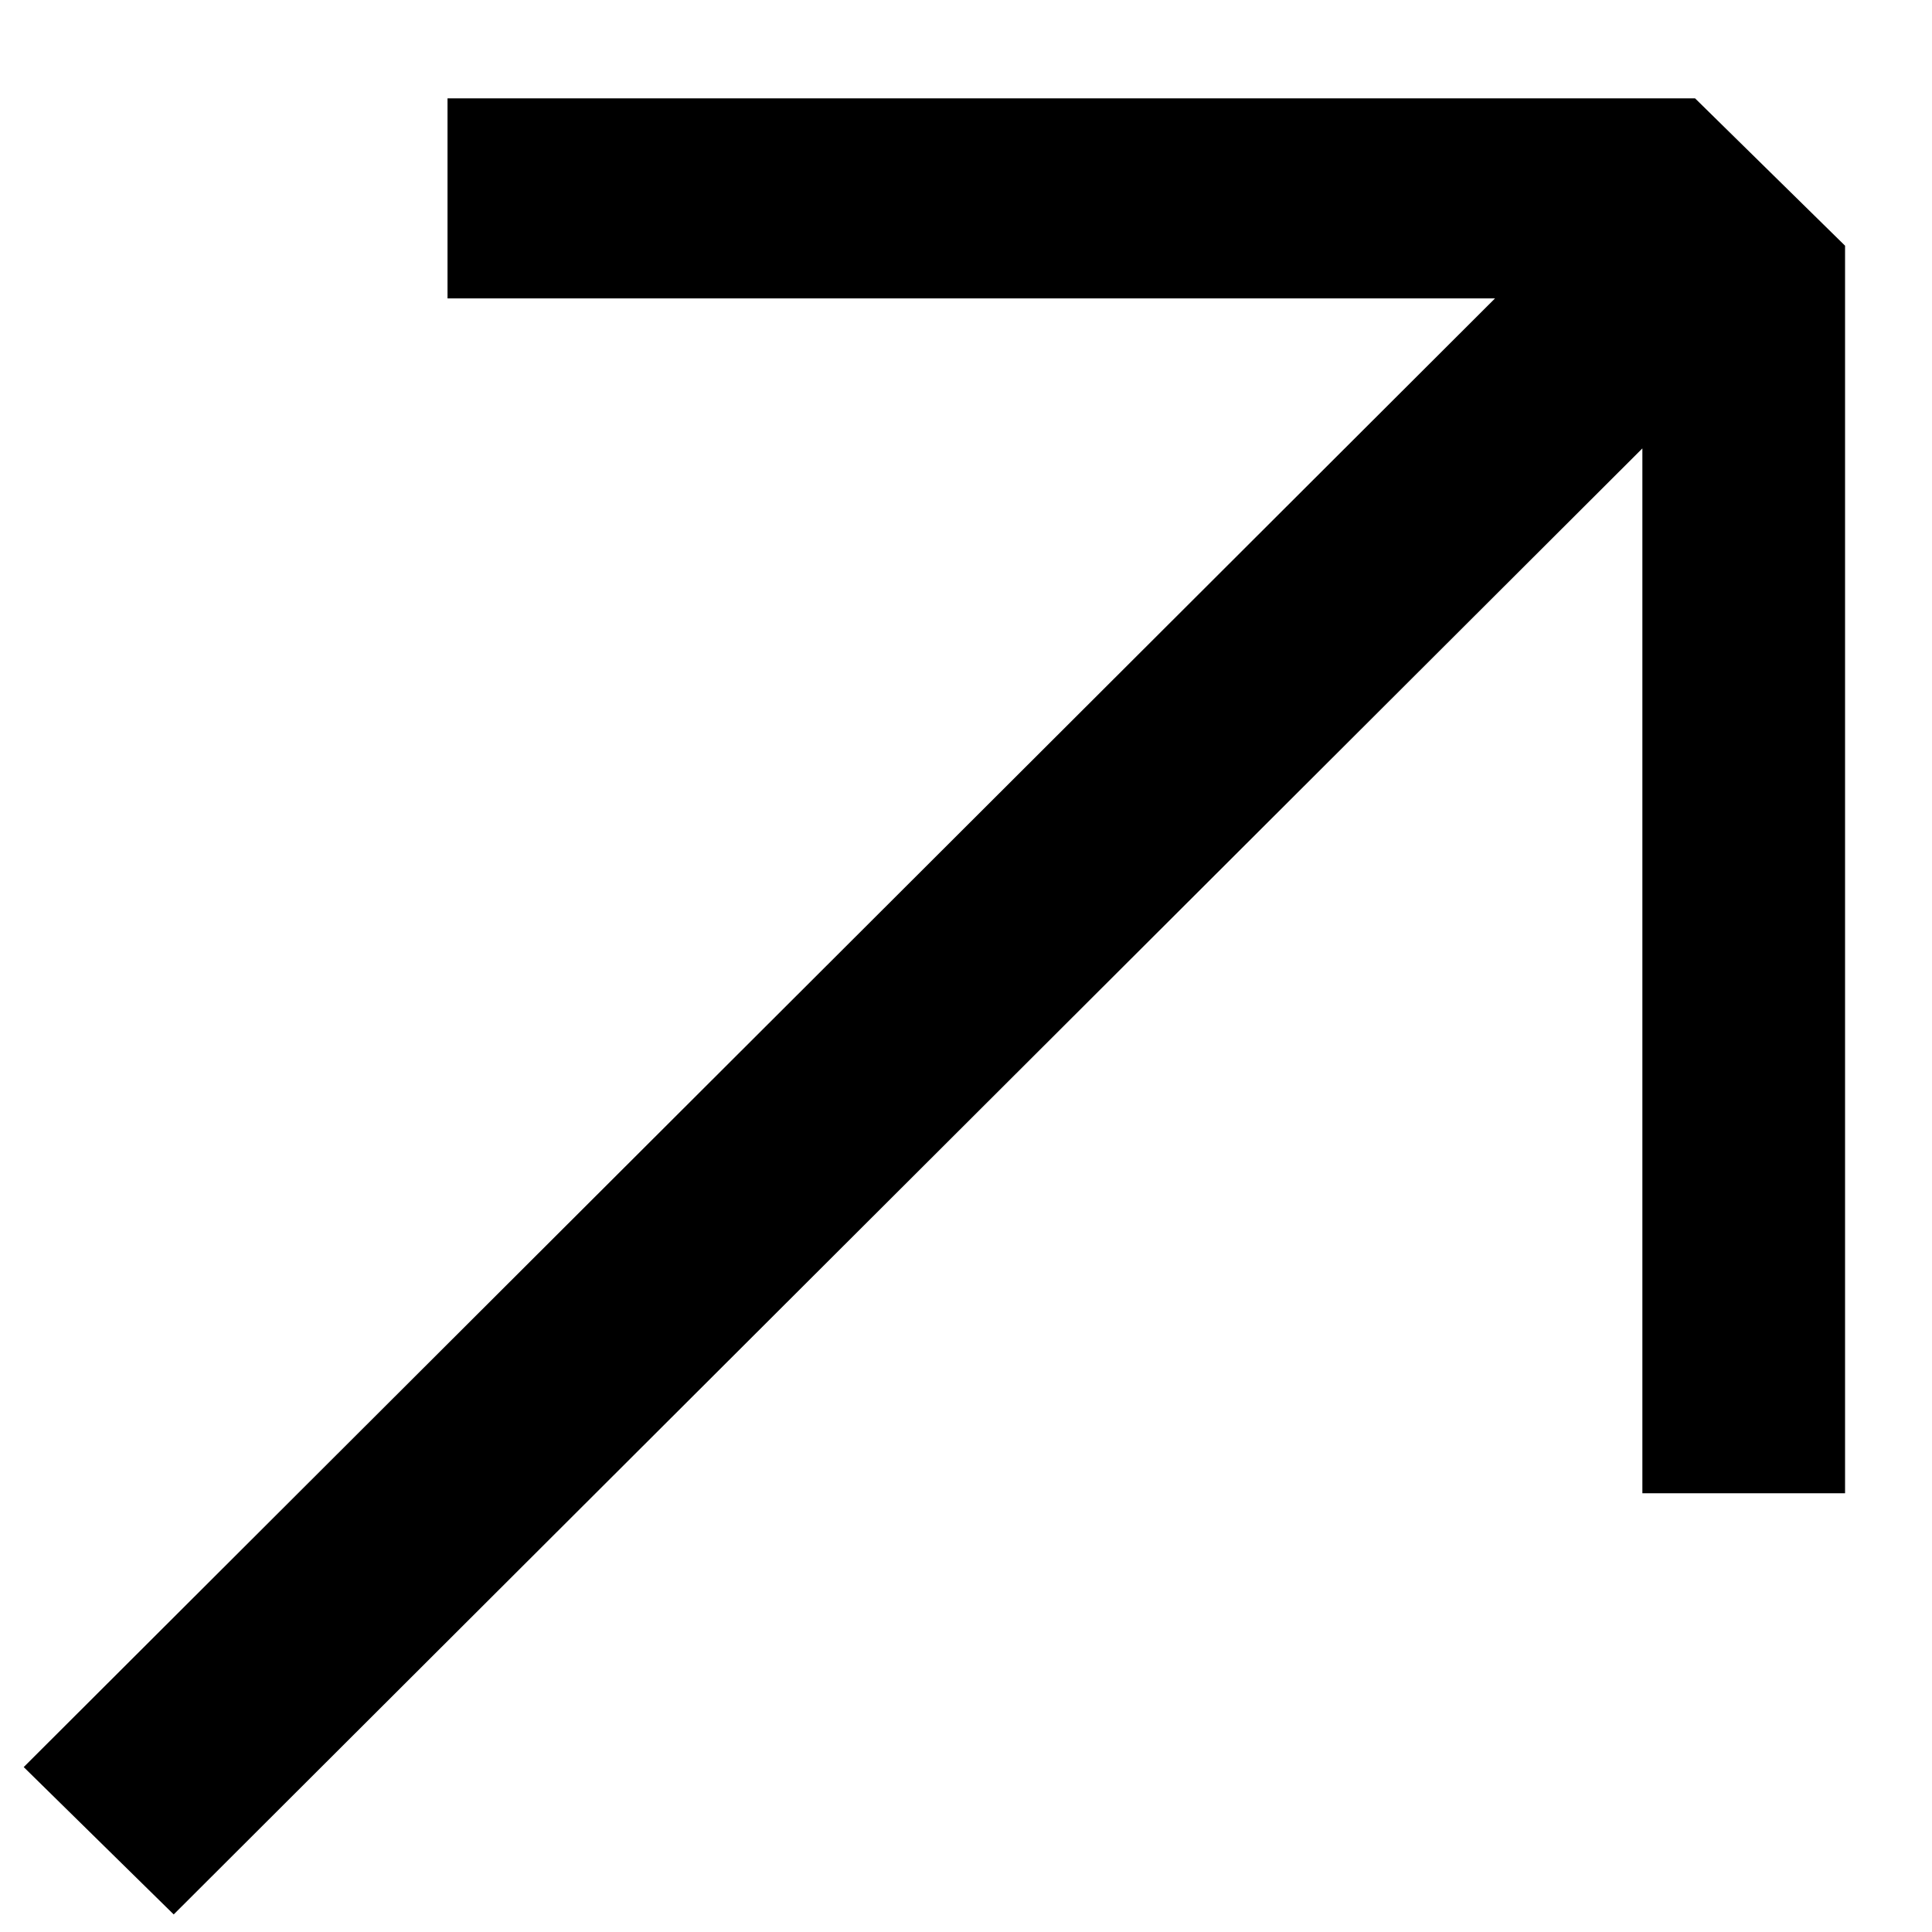 <svg width="11" height="11" viewBox="0 0 11 11" fill="none" xmlns="http://www.w3.org/2000/svg">
<path id="Path 1234" d="M9.351 2.553V8.502H10.505V1.399L9.651 0.56H2.548V1.699H8.512L0.135 10.061L0.989 10.9L9.351 2.553Z" fill="black"/>
</svg>

